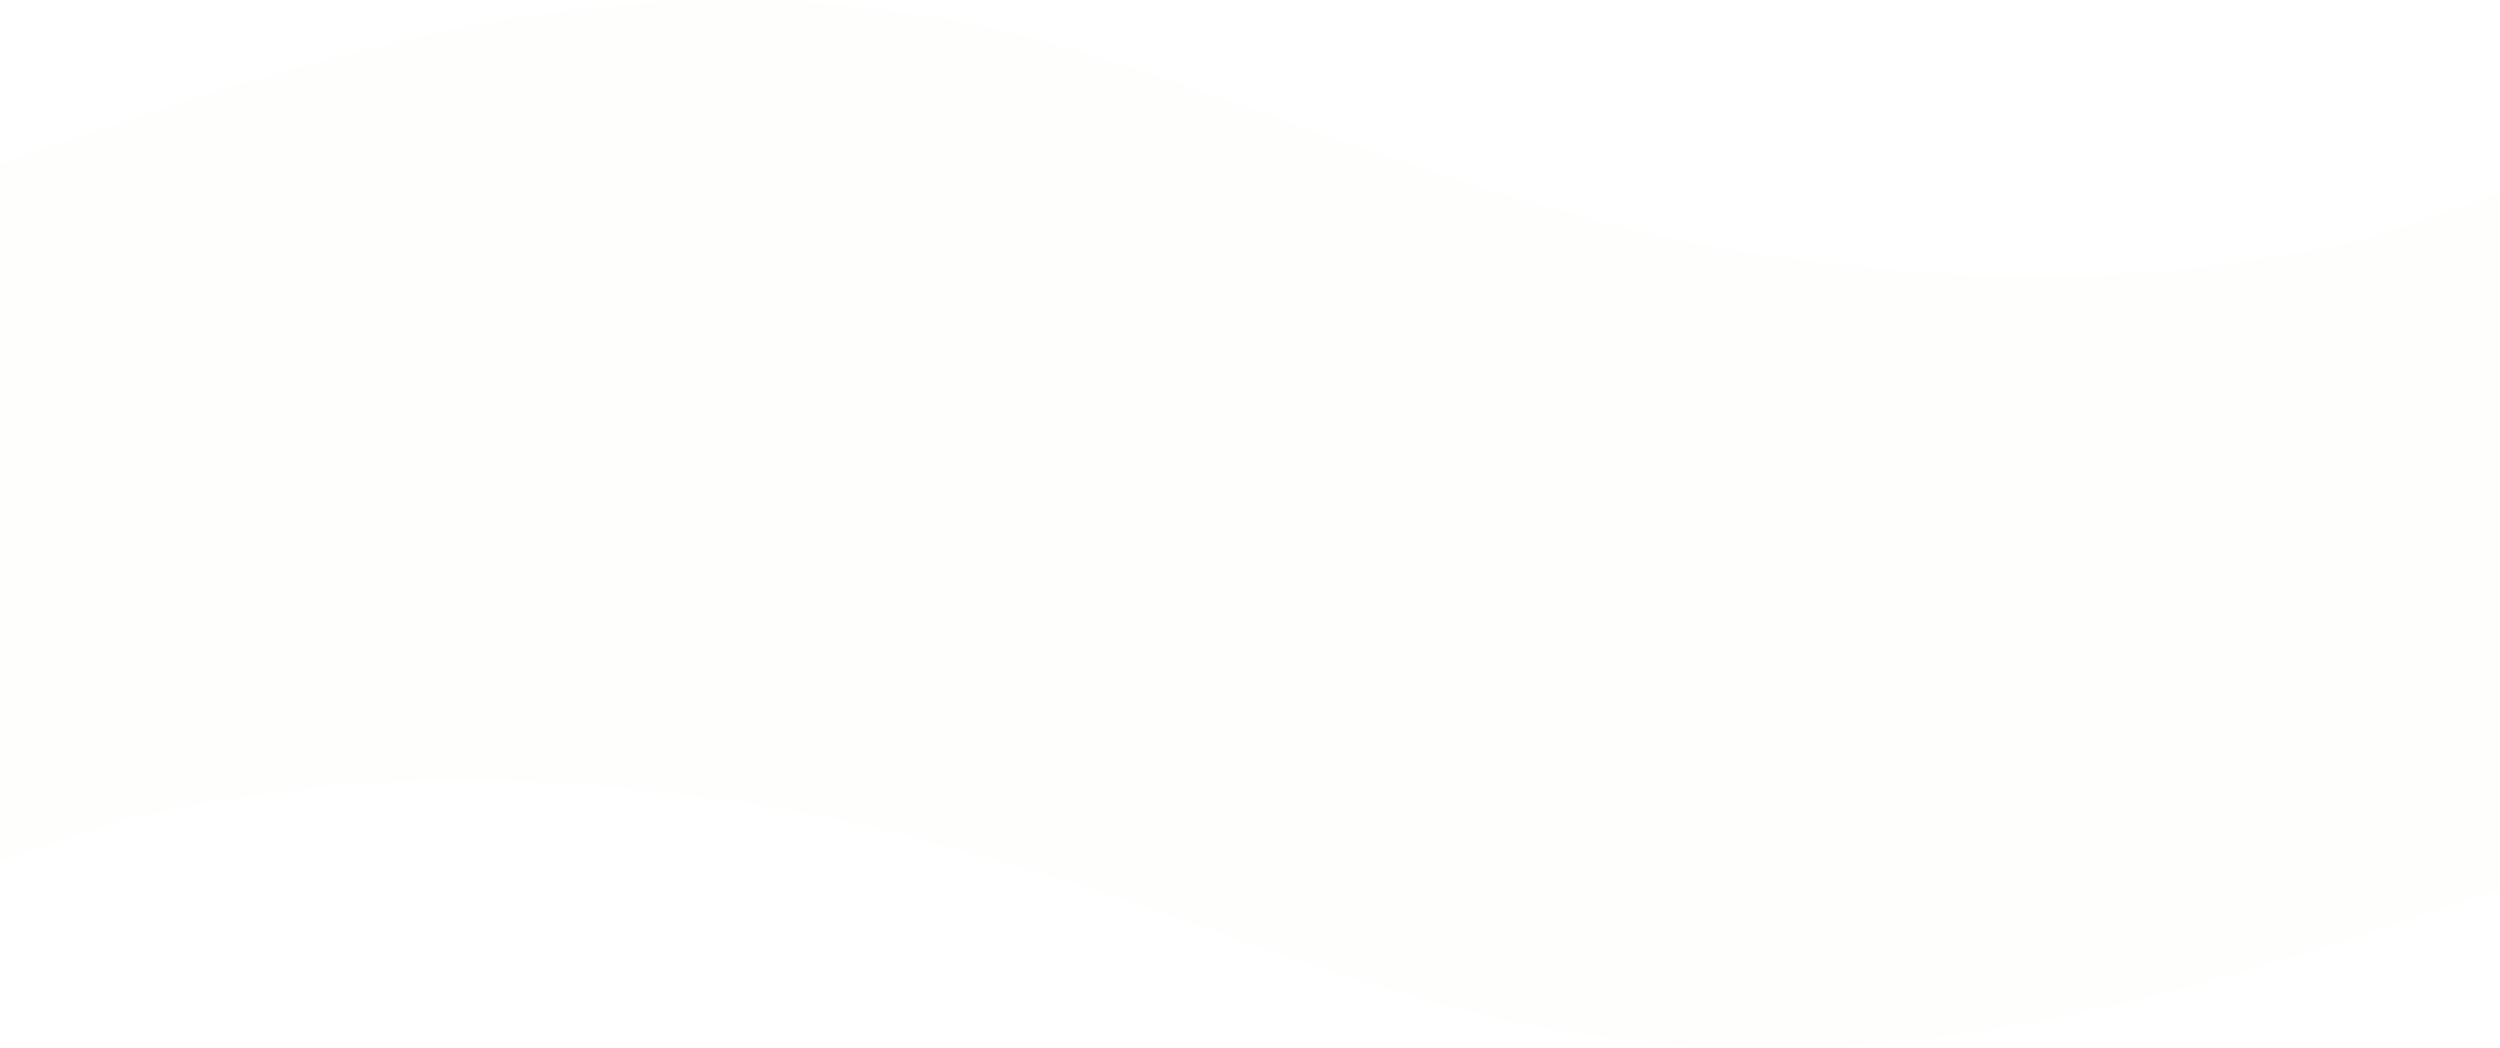 <svg width="1920" height="805" viewBox="0 0 1920 805" fill="none" xmlns="http://www.w3.org/2000/svg">
<g filter="url(#filter0_ii_151_276)">
<path fill-rule="evenodd" clip-rule="evenodd" d="M1919.99 682.891L1855.99 704.235C1791.99 725.579 1663.99 768.266 1535.99 789.61C1407.99 810.954 1279.99 810.954 1151.99 782.54C1078.39 765.893 1004.78 740.291 931.167 714.688C876.776 695.77 822.385 676.852 767.995 661.547C639.995 625.53 594.994 616.329 452.994 603.329C362.187 595.015 282.995 598.329 192.995 611.329C106.526 623.819 85.595 631.232 9.591 658.15L9.581 658.154C6.48 659.252 3.288 660.383 -0.005 661.547L-0.005 559H0V253H1.52588e-05V126.078L63.983 104.009C127.967 81.941 255.933 37.804 383.9 15.735C511.867 -6.333 639.833 -6.333 767.8 23.046C841.39 40.258 914.98 66.729 988.569 93.201C1042.95 112.761 1097.32 132.322 1151.7 148.146C1279.67 185.387 1324.66 194.901 1466.62 208.342C1557.4 216.938 1636.57 213.512 1726.55 200.071C1812.42 187.242 1834.1 179.3 1908.9 151.891C1912.47 150.58 1916.17 149.226 1920 147.824V253V559H1920C1920 594.5 1919.99 682.891 1919.99 682.891Z" fill="#FEFEFD"/>
</g>
<defs>
<filter id="filter0_ii_151_276" x="-8.005" y="-8" width="1936.01" height="820.829" filterUnits="userSpaceOnUse" color-interpolation-filters="sRGB">
<feFlood flood-opacity="0" result="BackgroundImageFix"/>
<feBlend mode="normal" in="SourceGraphic" in2="BackgroundImageFix" result="shape"/>
<feColorMatrix in="SourceAlpha" type="matrix" values="0 0 0 0 0 0 0 0 0 0 0 0 0 0 0 0 0 0 127 0" result="hardAlpha"/>
<feOffset dx="-8" dy="-8"/>
<feGaussianBlur stdDeviation="8"/>
<feComposite in2="hardAlpha" operator="arithmetic" k2="-1" k3="1"/>
<feColorMatrix type="matrix" values="0 0 0 0 1 0 0 0 0 1 0 0 0 0 1 0 0 0 1 0"/>
<feBlend mode="normal" in2="shape" result="effect1_innerShadow_151_276"/>
<feColorMatrix in="SourceAlpha" type="matrix" values="0 0 0 0 0 0 0 0 0 0 0 0 0 0 0 0 0 0 127 0" result="hardAlpha"/>
<feOffset dx="8" dy="8"/>
<feGaussianBlur stdDeviation="8"/>
<feComposite in2="hardAlpha" operator="arithmetic" k2="-1" k3="1"/>
<feColorMatrix type="matrix" values="0 0 0 0 0.718 0 0 0 0 0.718 0 0 0 0 0.714 0 0 0 1 0"/>
<feBlend mode="normal" in2="effect1_innerShadow_151_276" result="effect2_innerShadow_151_276"/>
</filter>
</defs>
</svg>
